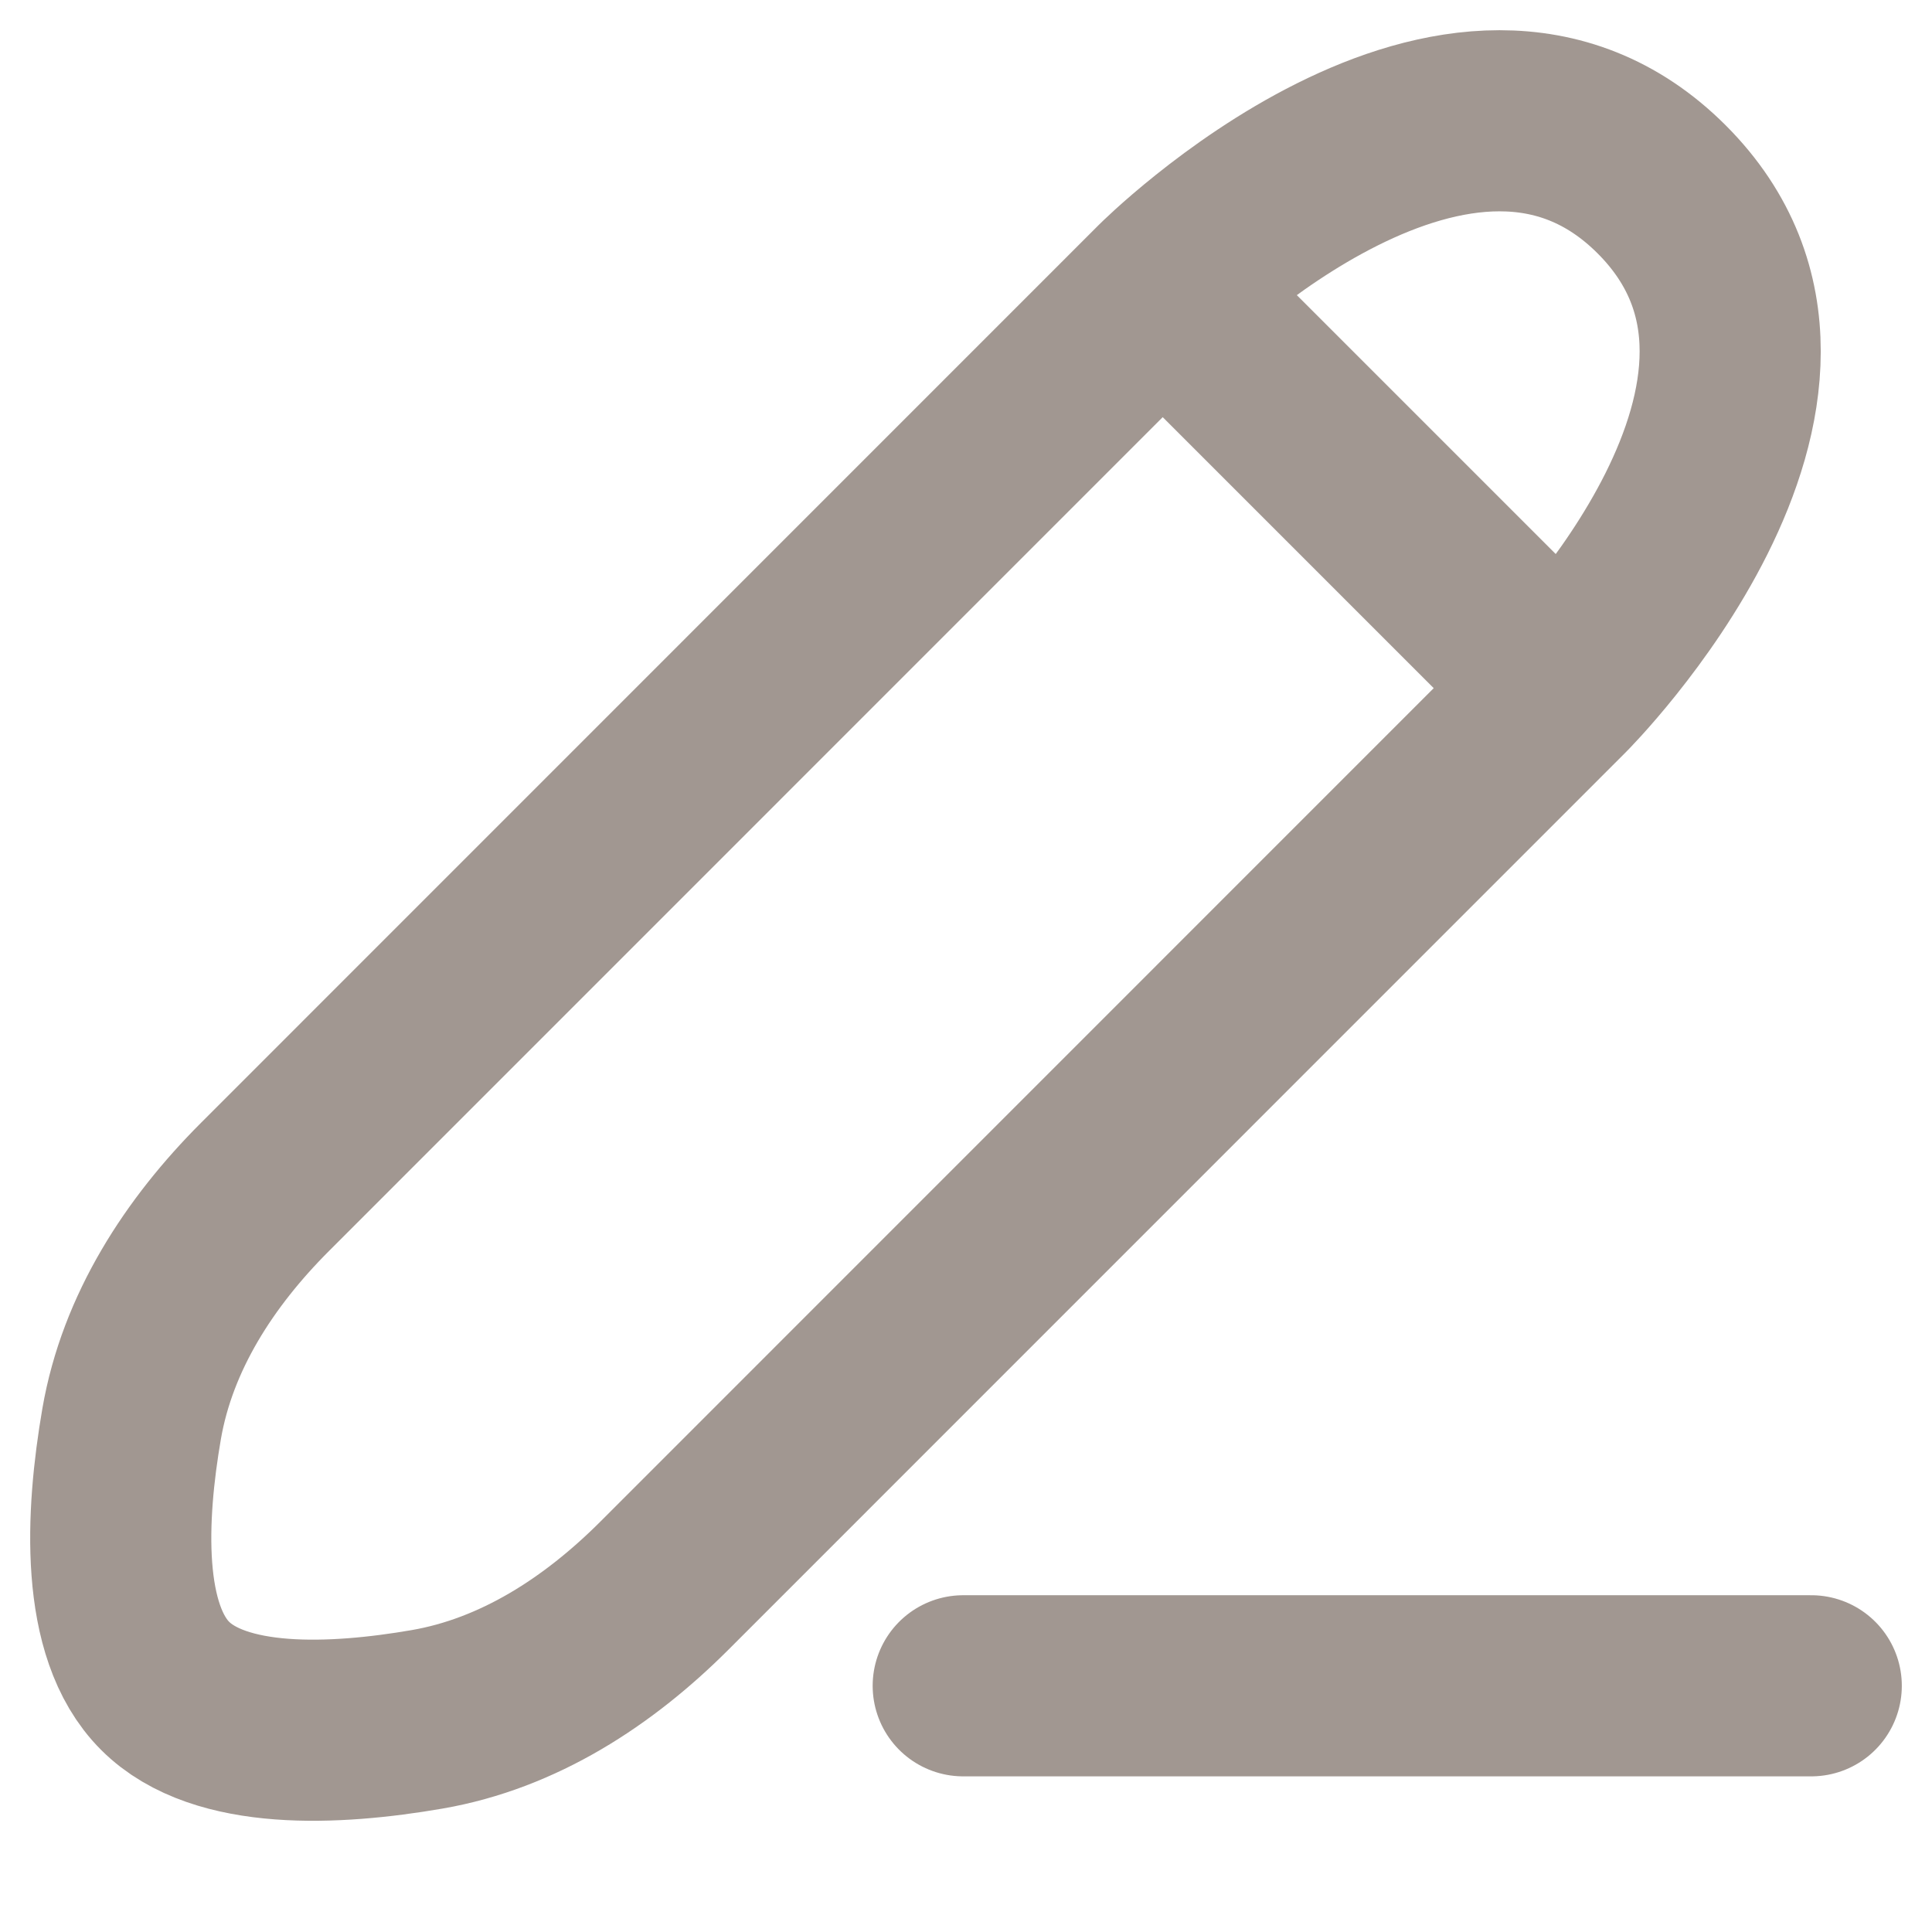 <svg width="16" height="16" viewBox="0 0 16 16" fill="none" xmlns="http://www.w3.org/2000/svg">
<path d="M7.977 13.961H15M9.629 2.394L2.195 9.829C1.651 10.373 1.221 11.034 1.09 11.792C0.958 12.558 0.914 13.508 1.367 13.961C1.82 14.415 2.771 14.371 3.536 14.239C4.295 14.108 4.955 13.678 5.5 13.134L12.934 5.699M9.629 2.394C9.629 2.394 12.108 -0.084 13.761 1.568C15.413 3.22 12.934 5.699 12.934 5.699M9.629 2.394L12.934 5.699" stroke="#A19791" stroke-width="1.5" stroke-linecap="round" stroke-linejoin="round"/>
</svg>
